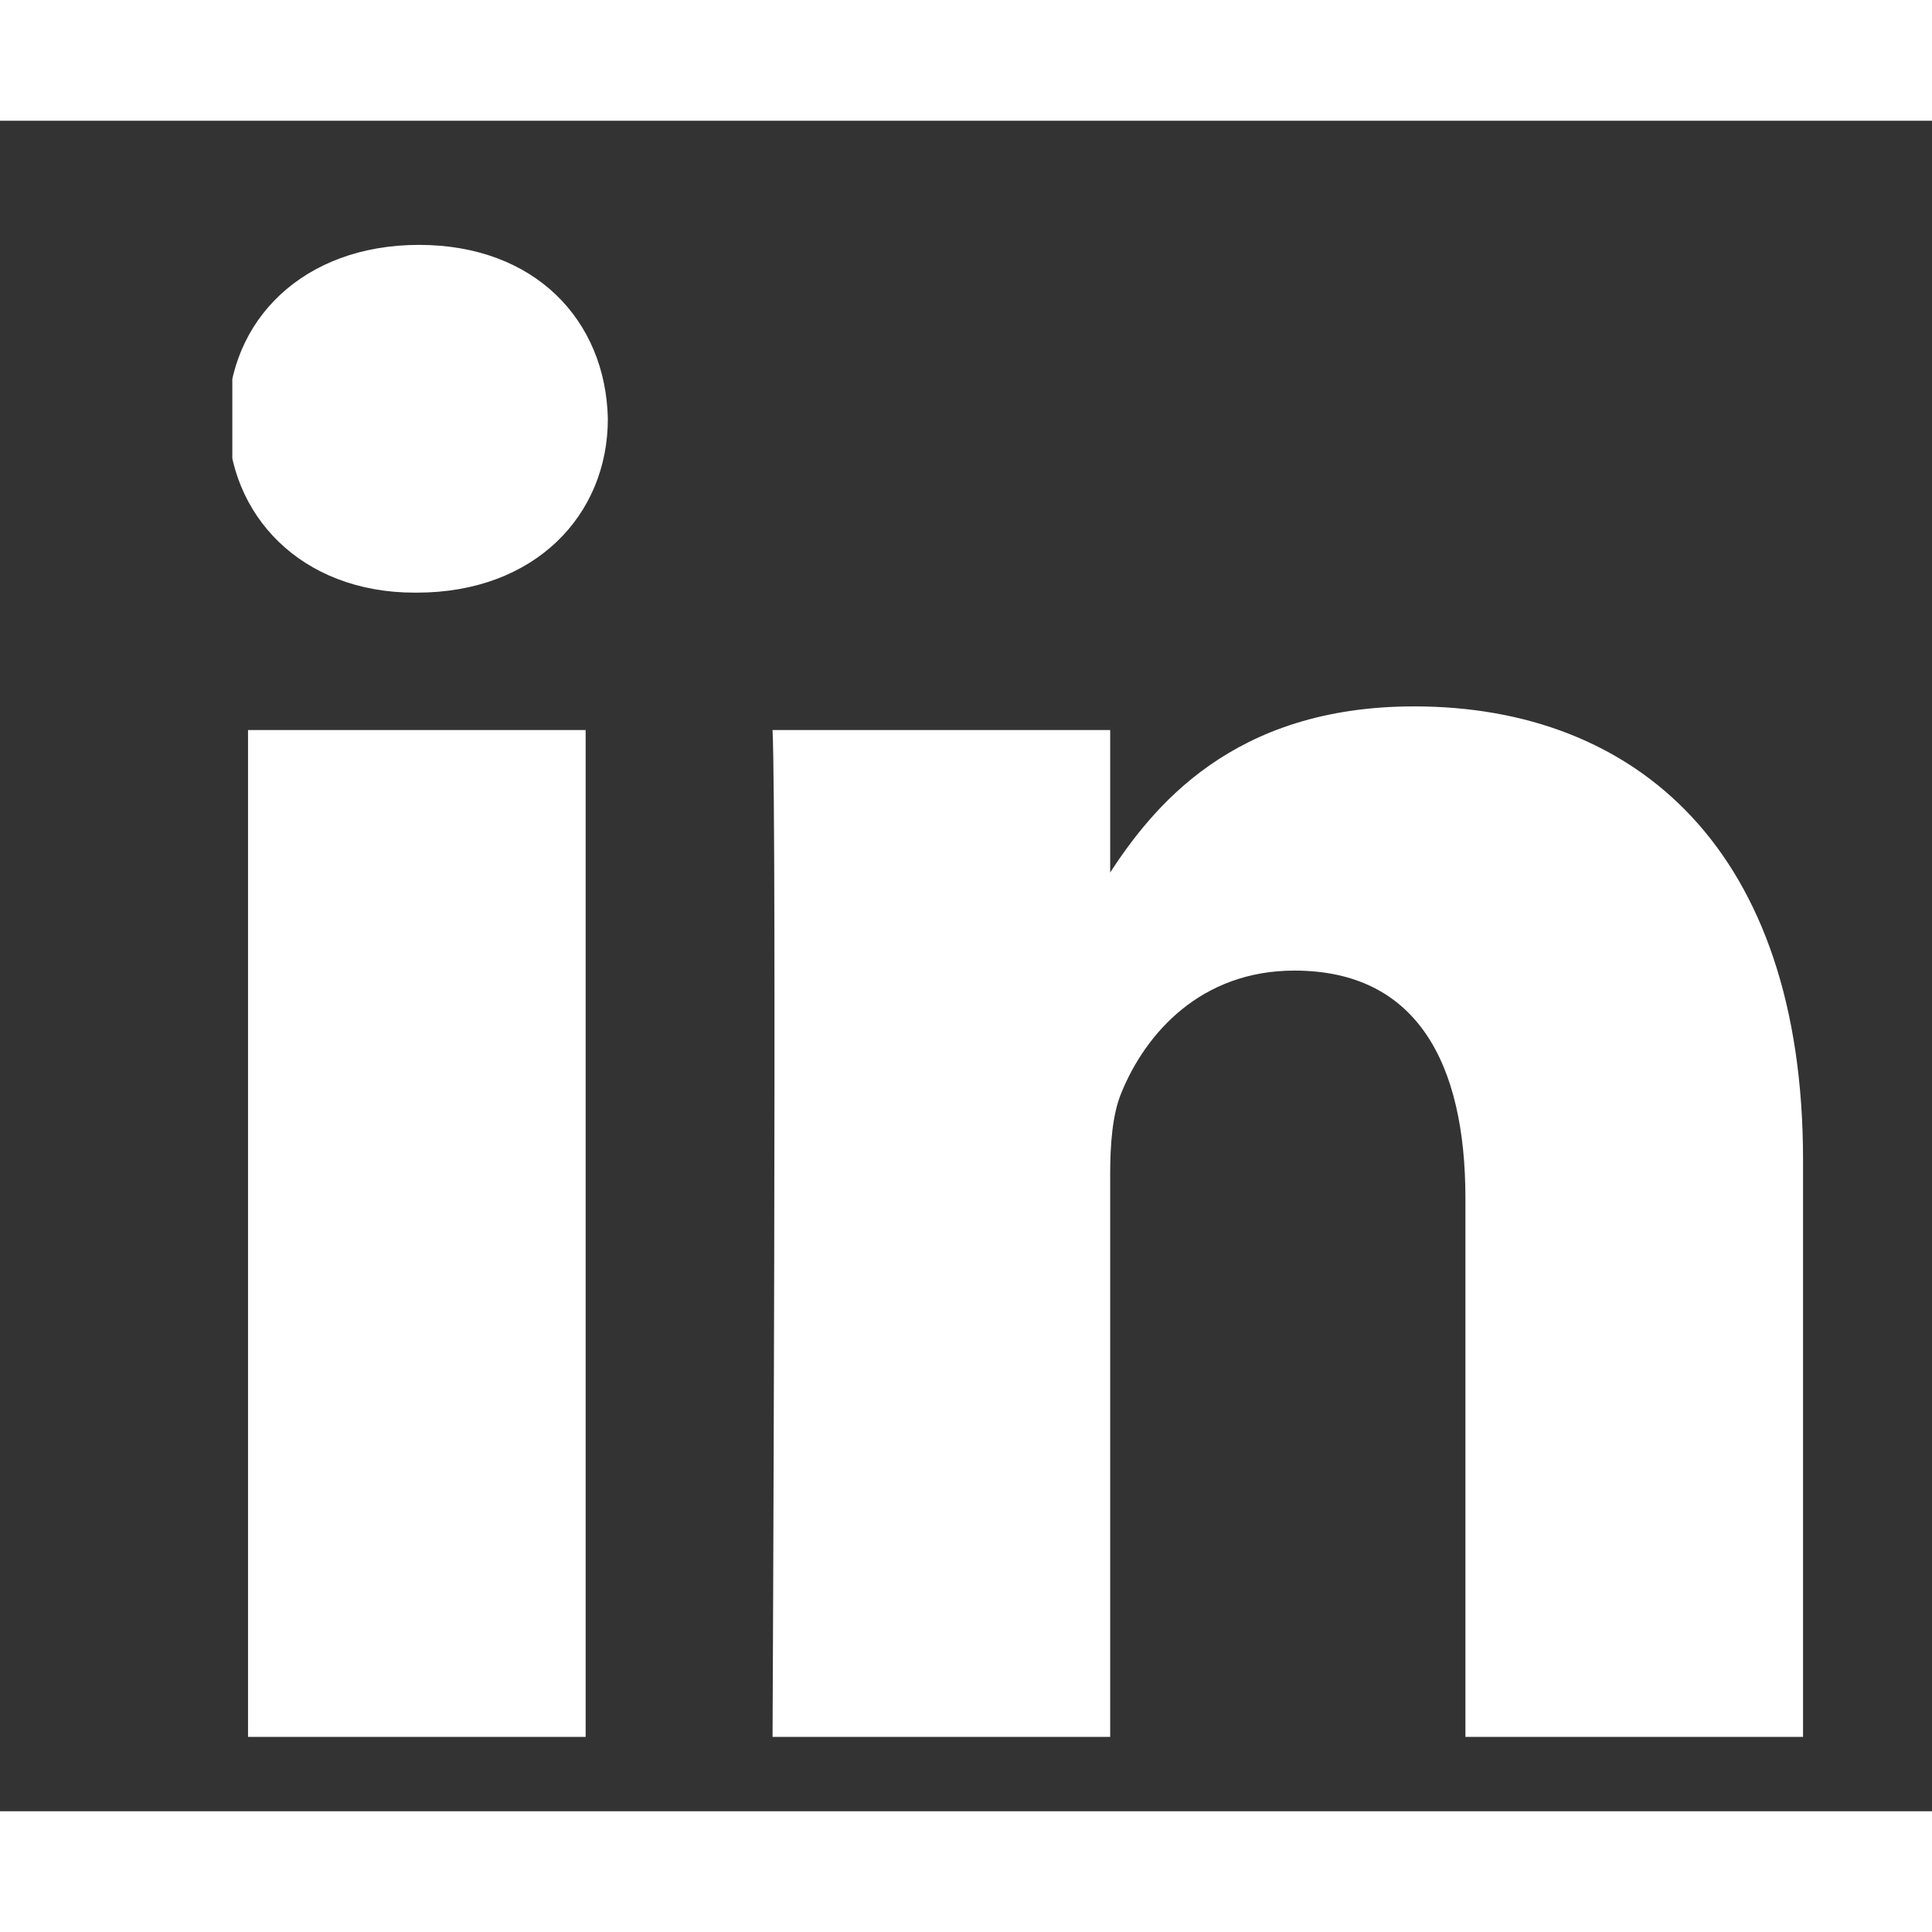 <svg xmlns="http://www.w3.org/2000/svg" width="20" height="20" viewBox="0 0 8 7" fill="none">
  <rect x="0" y="0" width="8" height="7" fill="#333333" stroke="none"/>
  <g clip-path="url(#clip0_32_159)">
    <path d="M2.425 6.692V2.523H1.027V6.692H2.425ZM1.726 1.954C2.214 1.954 2.517 1.634 2.517 1.234C2.508 0.825 2.214 0.514 1.735 0.514C1.257 0.514 0.944 0.825 0.944 1.234C0.944 1.634 1.248 1.954 1.717 1.954H1.726H1.726ZM3.199 6.692H4.597V4.364C4.597 4.239 4.606 4.115 4.643 4.026C4.744 3.777 4.974 3.519 5.36 3.519C5.866 3.519 6.068 3.901 6.068 4.462V6.692H7.466V4.302C7.466 3.021 6.776 2.425 5.856 2.425C5.102 2.425 4.771 2.843 4.587 3.128H4.597V2.523H3.199C3.217 2.914 3.199 6.691 3.199 6.691L3.199 6.692Z" fill="white"/>
  </g>
  <defs>
    <clipPath id="clip0_32_159">
      <rect width="6.59" height="6.178" fill="white" transform="translate(0.962 0.514)"/>
    </clipPath>
  </defs>
</svg>